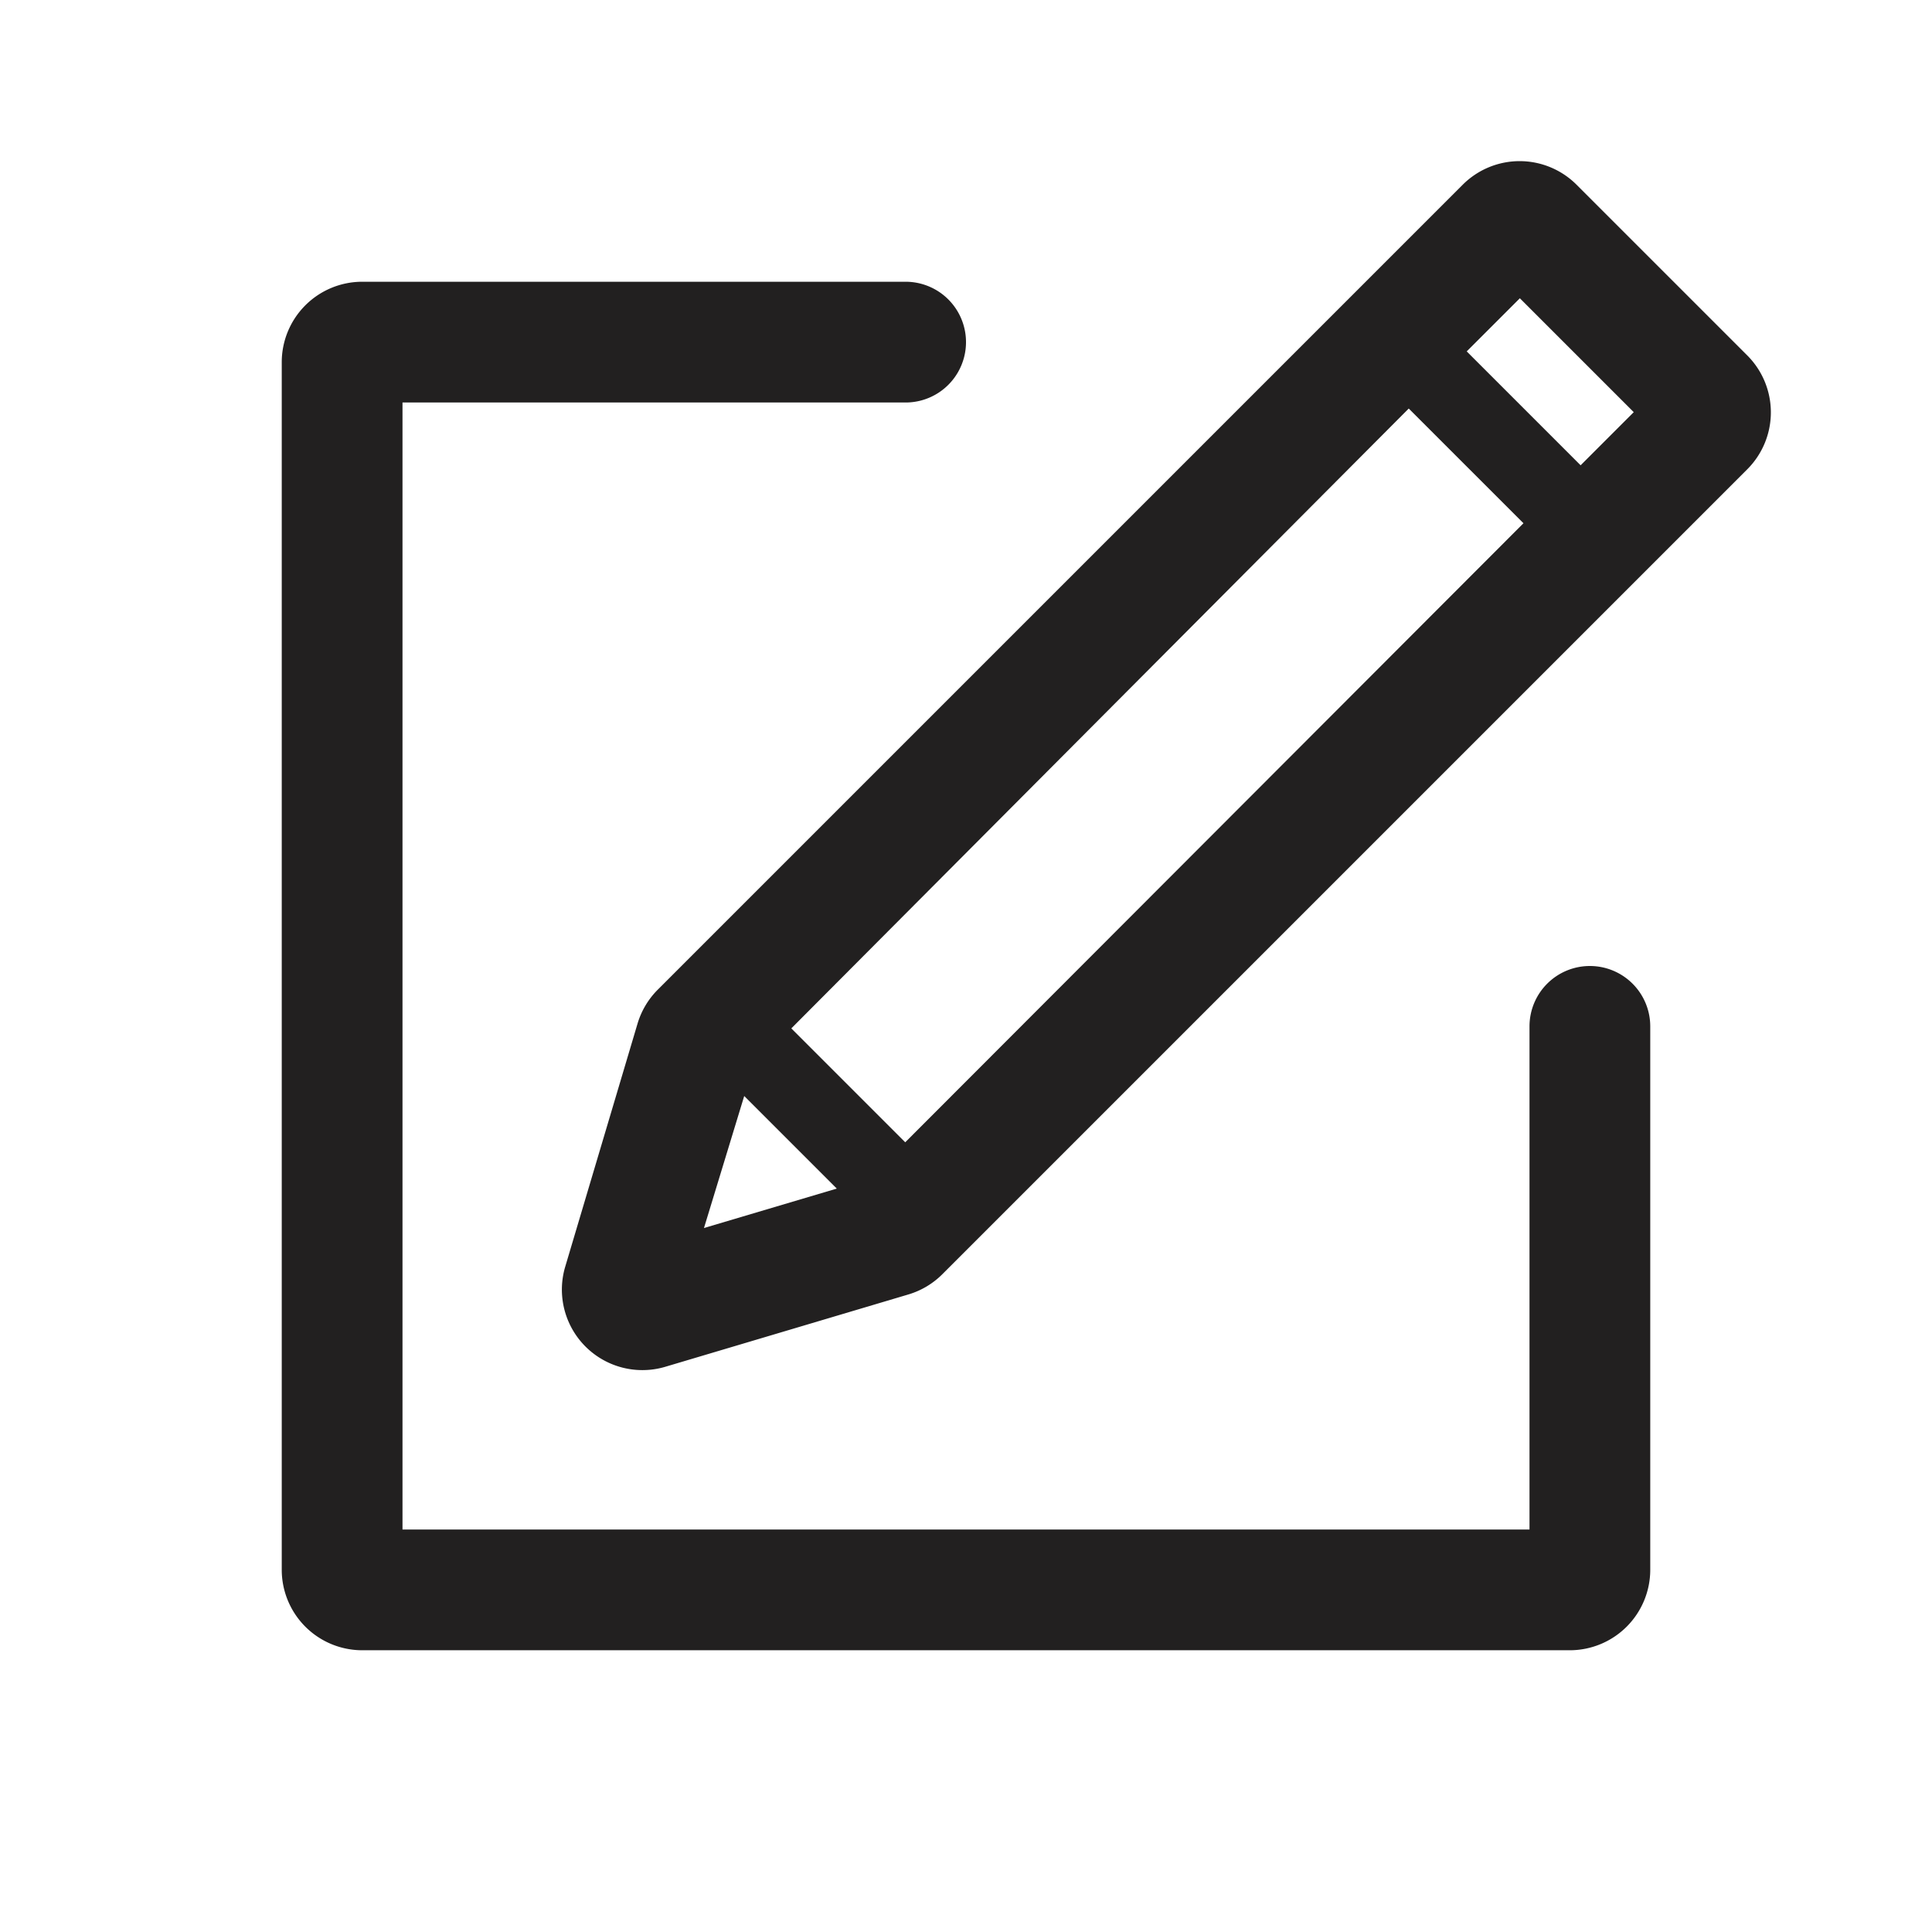<svg xmlns="http://www.w3.org/2000/svg" fill="#222020" viewBox="0 0 48 48"><path d="M39.5 24a1.5 1.5 0 00-1.5 1.5V38H10V10h12.5a1.5 1.5 0 000-3H9a2 2 0 00-2 2v30a2 2 0 002 2h30a2 2 0 002-2V25.5a1.5 1.5 0 00-1.5-1.5z"/><path d="M43.41 8.83l-4.24-4.24a2 2 0 00-2.83 0l-20 20a2 2 0 00-.5.84l-1.8 6.05a2 2 0 002.48 2.48l6.05-1.8a2 2 0 00.84-.5l20-20a2 2 0 000-2.83zM17.49 30.51l1-3.28 2.3 2.3zm5-2.13l-2.83-2.83L35 10.15 37.85 13zm16.78-16.82l-2.83-2.83 1.32-1.32 2.83 2.83z"/></svg>